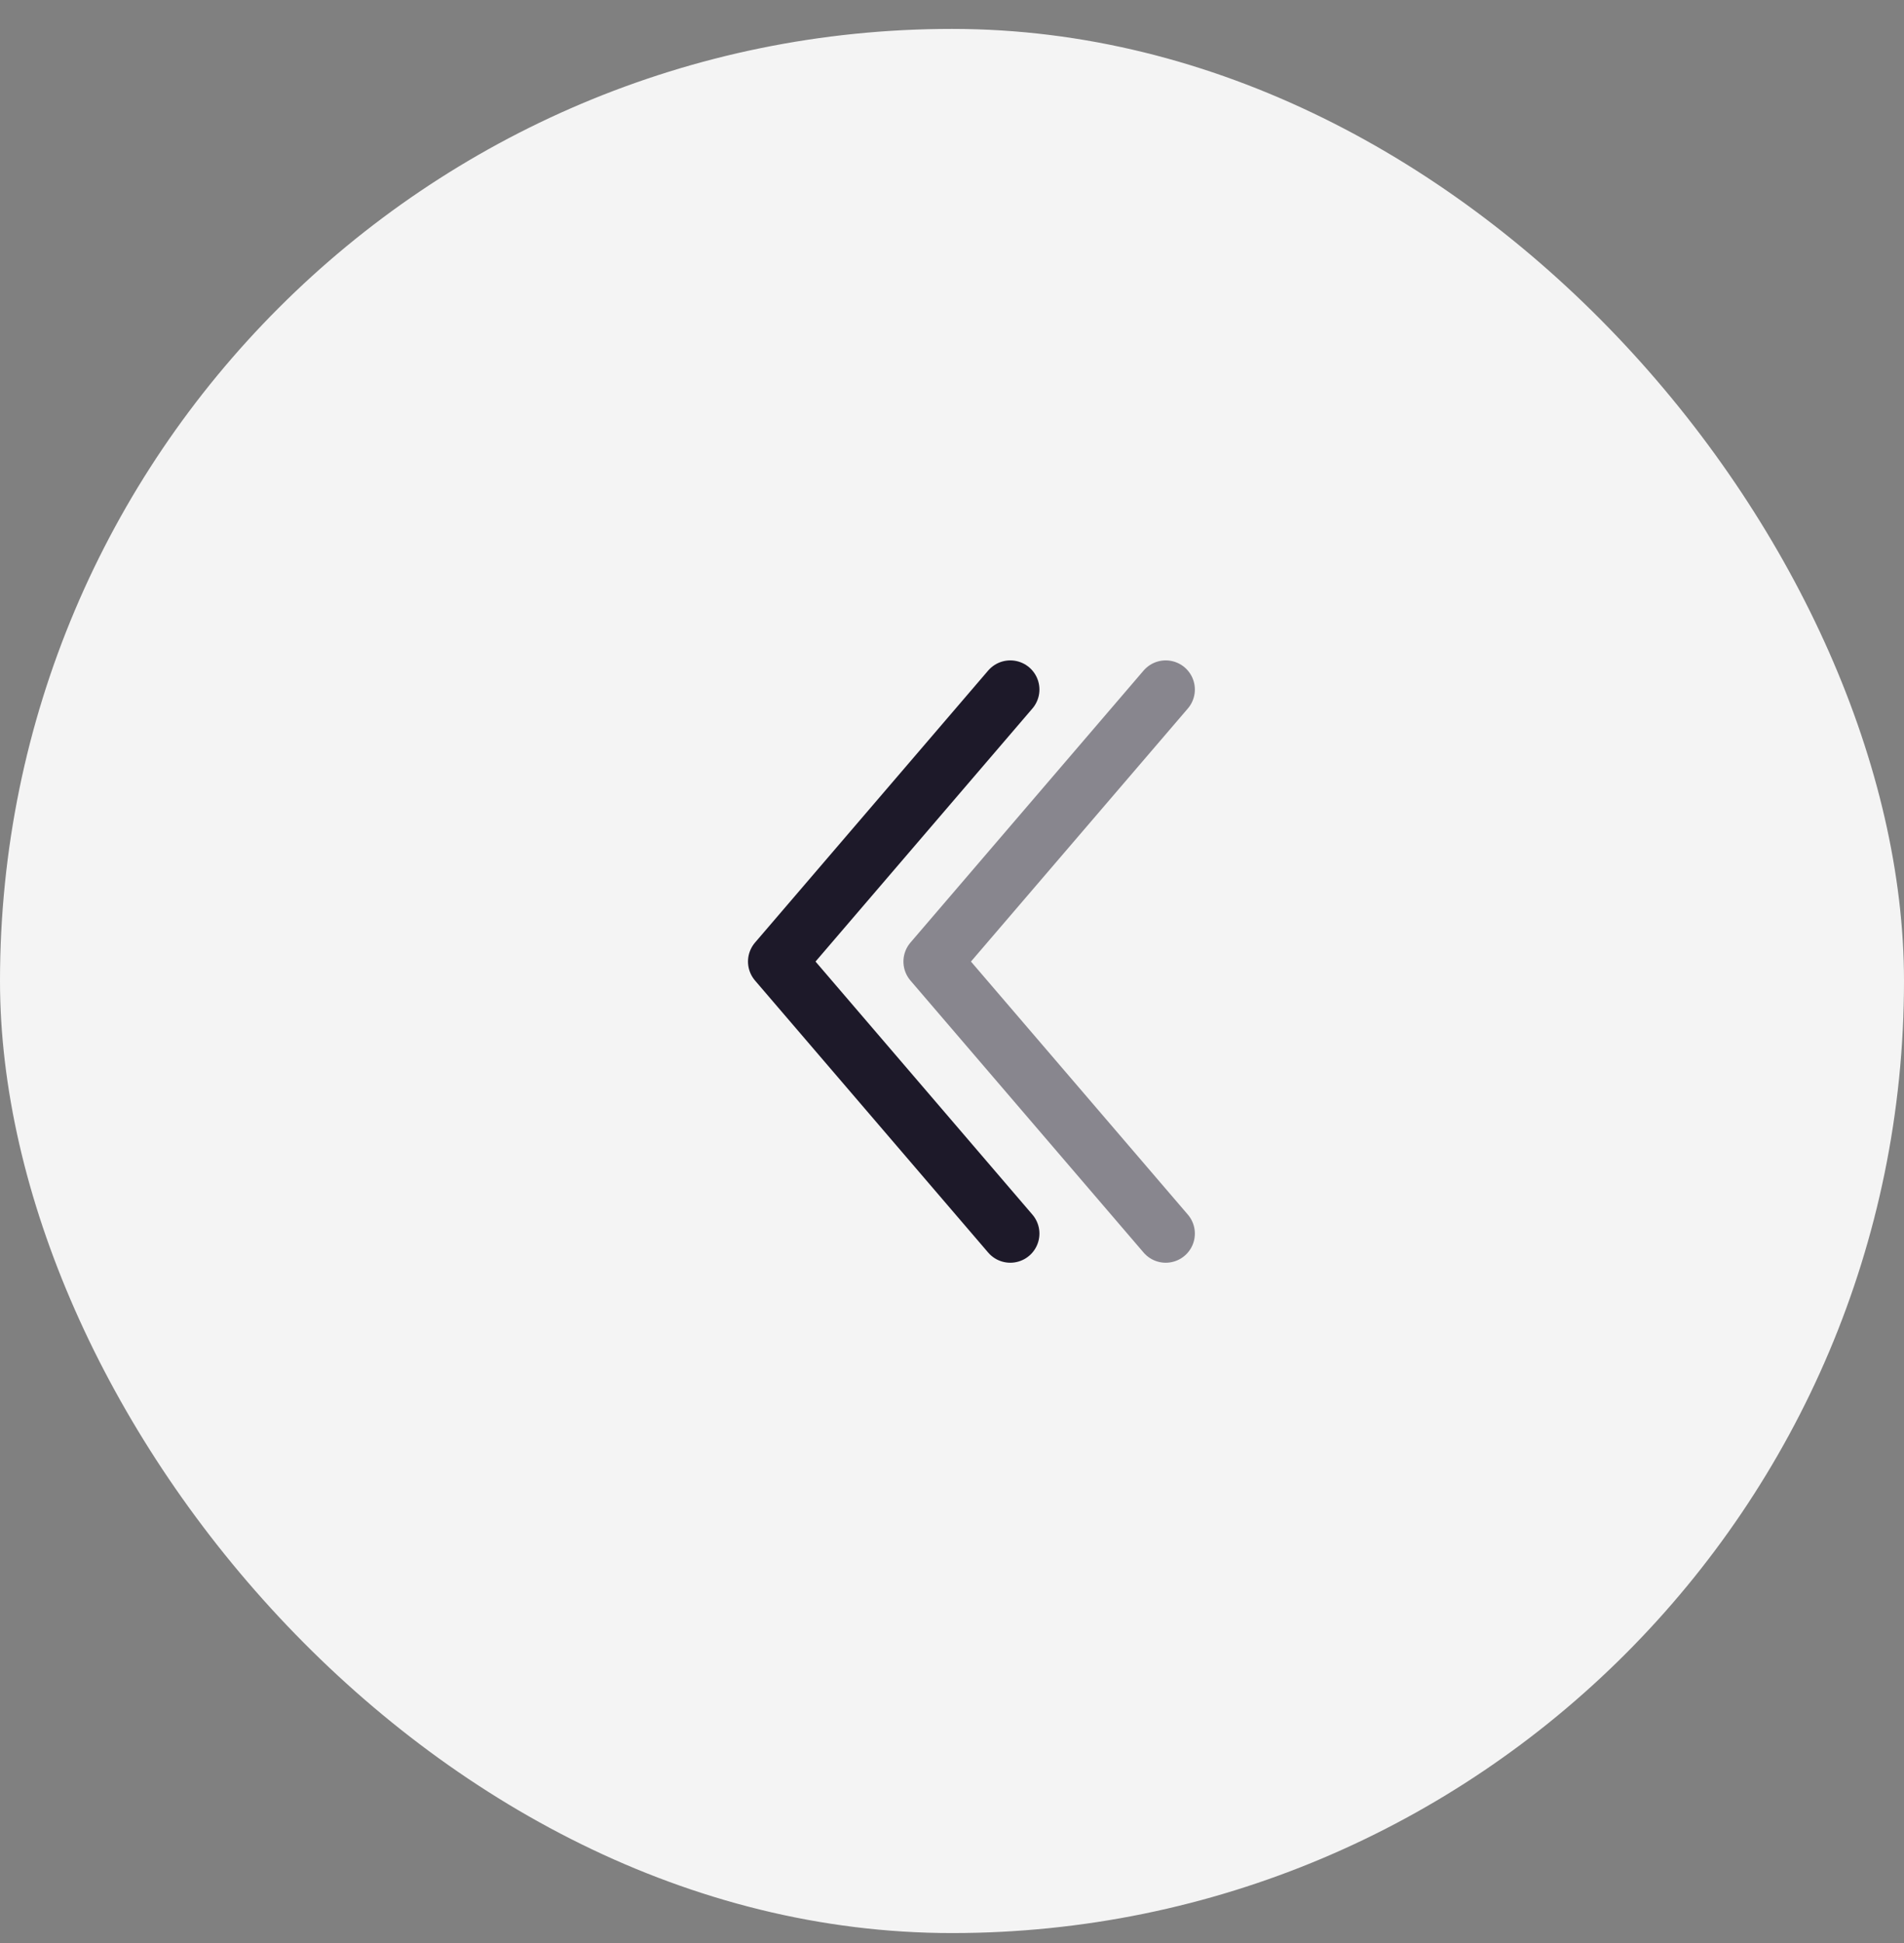 <svg width="49" height="50" viewBox="0 0 49 50" fill="none" xmlns="http://www.w3.org/2000/svg">
<rect x="0" y="0" width="49" height="50" fill="#808080" stroke="none"/>
<g clip-path="url(#clip0_1706_5870)">
<rect y="0.744" width="49" height="49" rx="24.5" fill="#F4F4F4"/>
<path d="M26 31.744L20 24.744L26 17.744" stroke="#1D1929" stroke-width="1.5" stroke-linecap="round" stroke-linejoin="round"/>
<path opacity="0.5" d="M30 31.744L24 24.744L30 17.744" stroke="#1D1929" stroke-width="1.5" stroke-linecap="round" stroke-linejoin="round"/>
</g>
<defs>
<clipPath id="clip0_1706_5870">
<rect y="0.744" width="49" height="49" rx="24.5" fill="white"/>
</clipPath>
</defs>
</svg>
